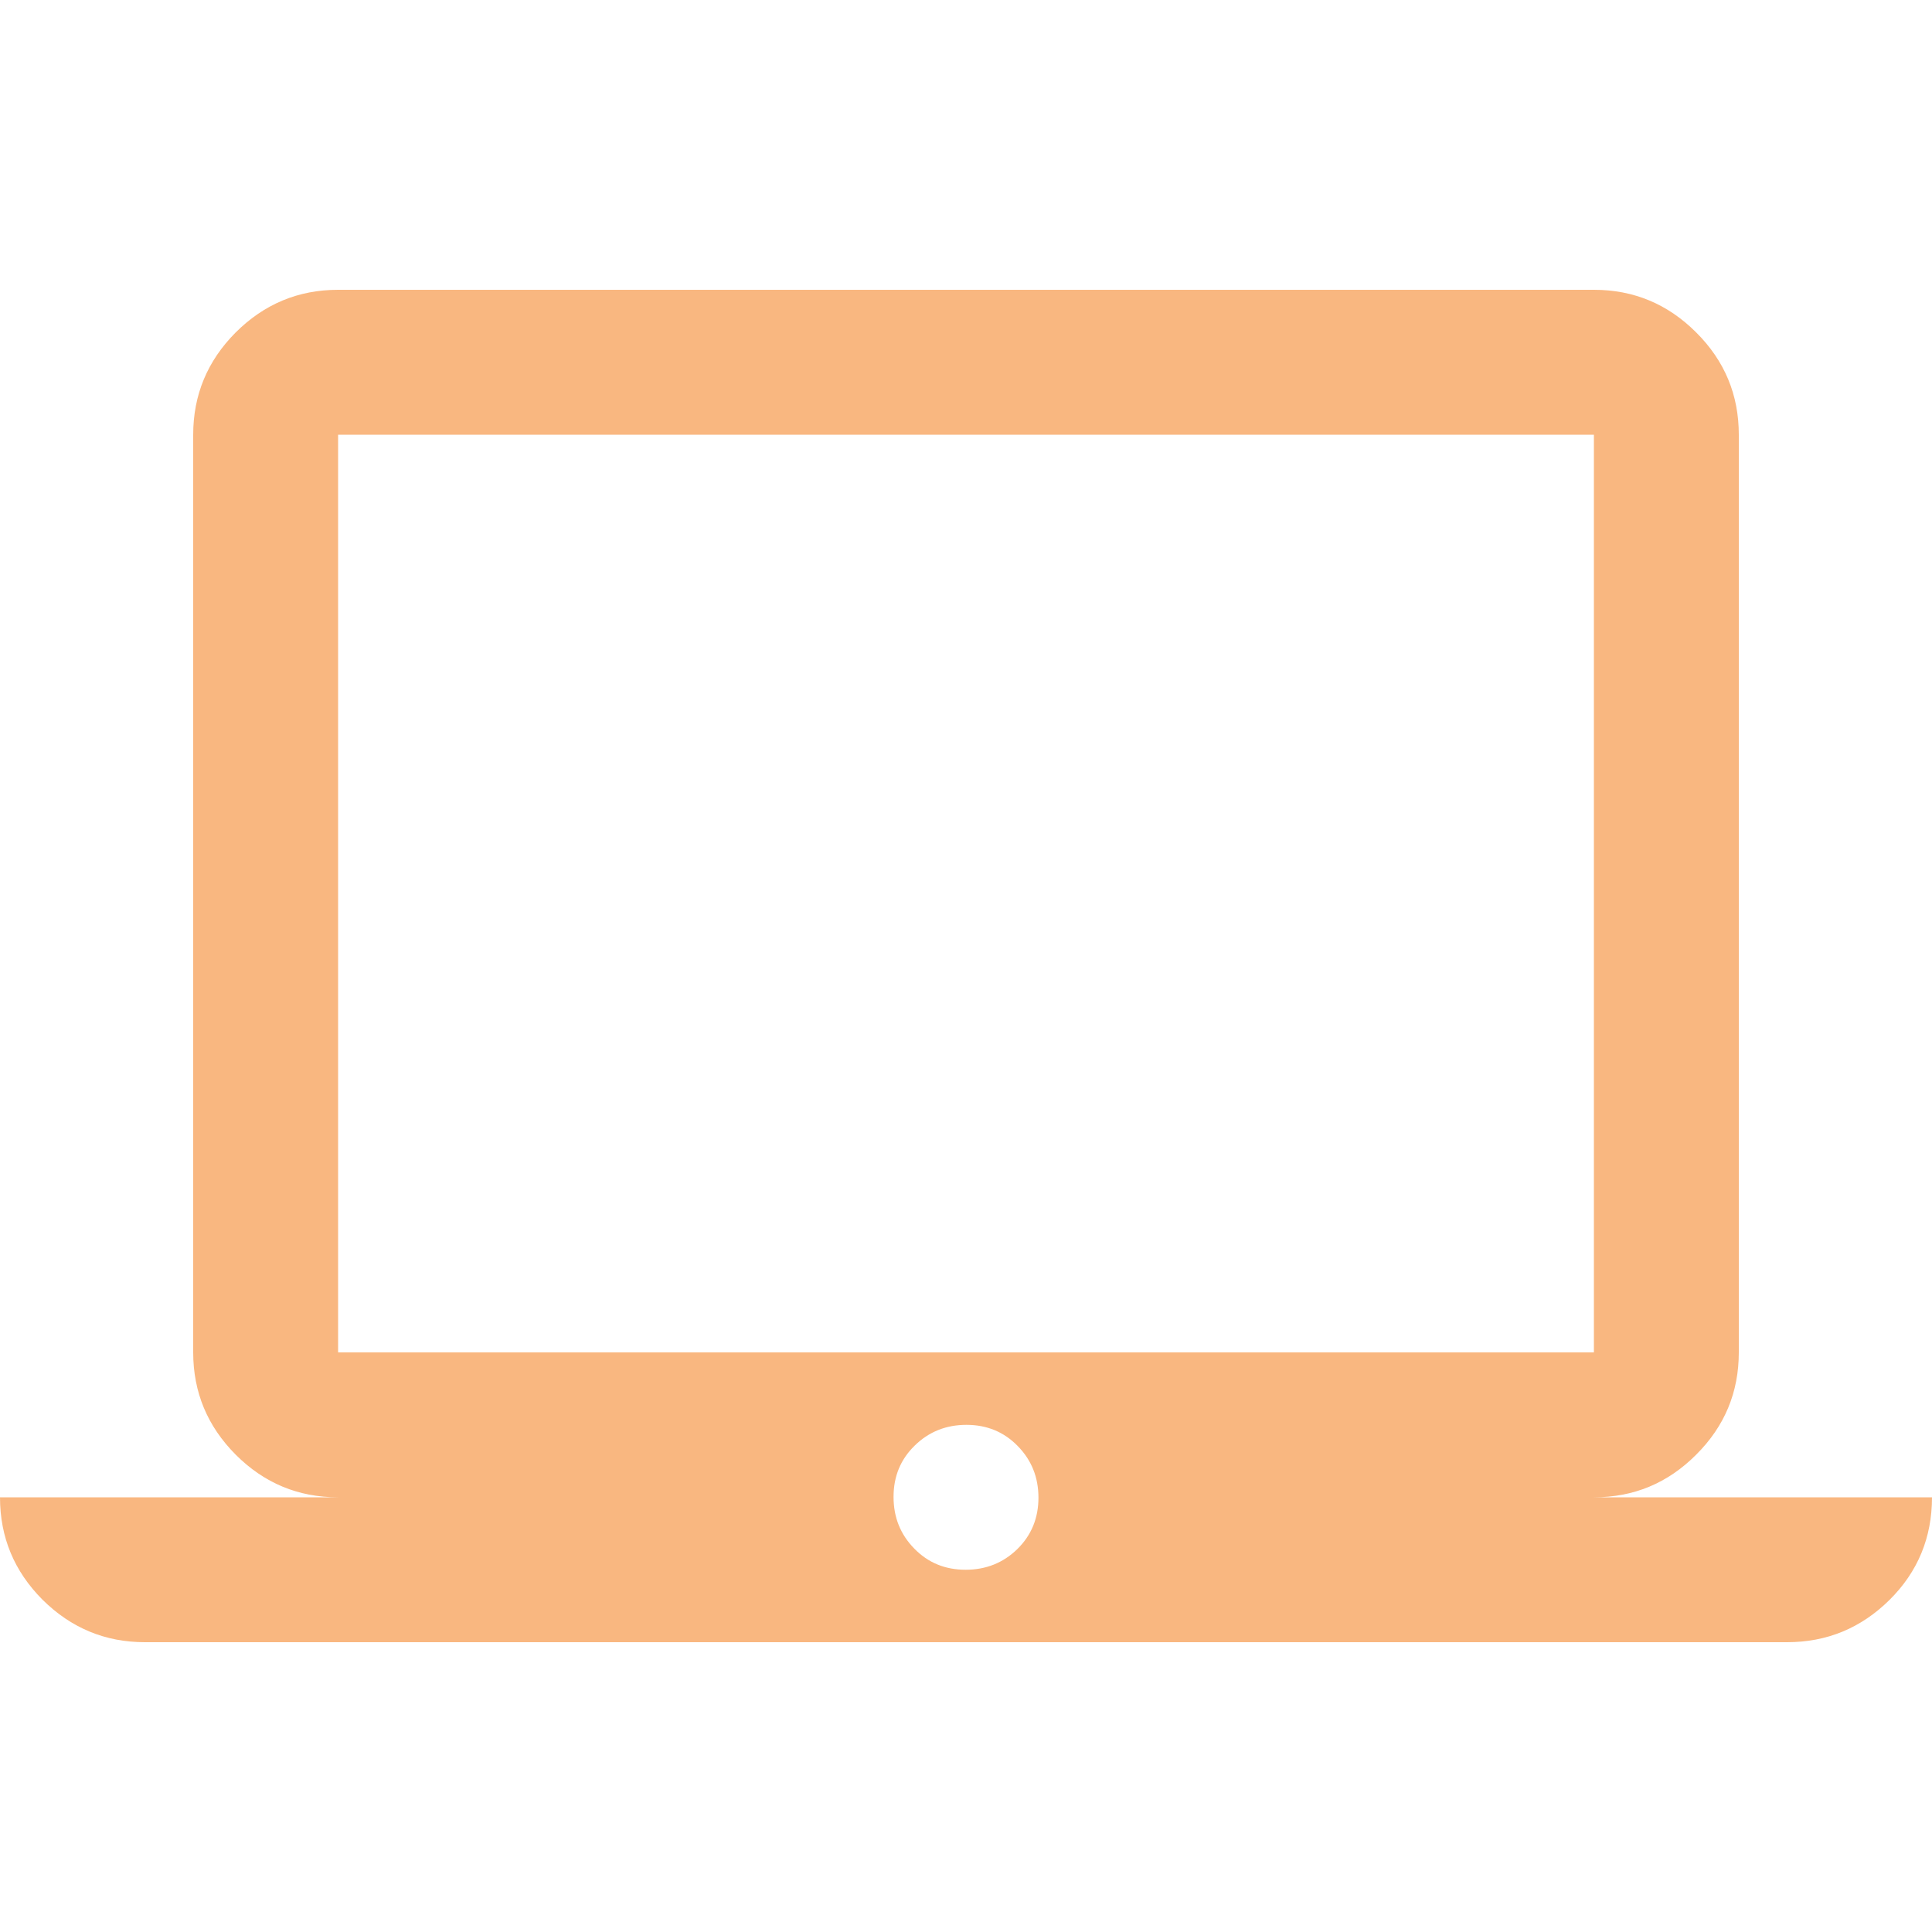 <svg width="16" height="16" viewBox="0 0 16 16" fill="none" xmlns="http://www.w3.org/2000/svg">
<g clip-path="url(#clip0_6_116)">
<path d="M1.2 13.6C0.87 13.6 0.588 13.482 0.352 13.248C0.117 13.012 0 12.73 0 12.4H2.8C2.47 12.4 2.188 12.283 1.952 12.047C1.718 11.812 1.6 11.53 1.6 11.2V3.6C1.6 3.27 1.718 2.988 1.952 2.753C2.188 2.518 2.47 2.4 2.8 2.4H13.2C13.53 2.4 13.812 2.518 14.047 2.753C14.283 2.988 14.4 3.27 14.4 3.6V11.2C14.4 11.53 14.283 11.812 14.047 12.047C13.812 12.283 13.53 12.4 13.2 12.4H16C16 12.733 15.883 13.017 15.648 13.25C15.412 13.483 15.13 13.6 14.8 13.6H1.2ZM7.997 13C8.165 13 8.308 12.943 8.425 12.829C8.542 12.714 8.6 12.572 8.6 12.403C8.6 12.235 8.543 12.092 8.428 11.975C8.314 11.858 8.172 11.8 8.004 11.8C7.835 11.8 7.692 11.857 7.575 11.972C7.458 12.086 7.4 12.227 7.4 12.396C7.4 12.566 7.457 12.708 7.572 12.825C7.686 12.942 7.827 13 7.997 13ZM2.8 11.2H13.2V3.6H2.8V11.2Z" fill="#F5882C" fill-opacity="0.6"/>
</g>
<defs>
<clipPath id="clip0_6_116">
<rect width="16" height="16" fill="white"/>
</clipPath>
</defs>
</svg>

